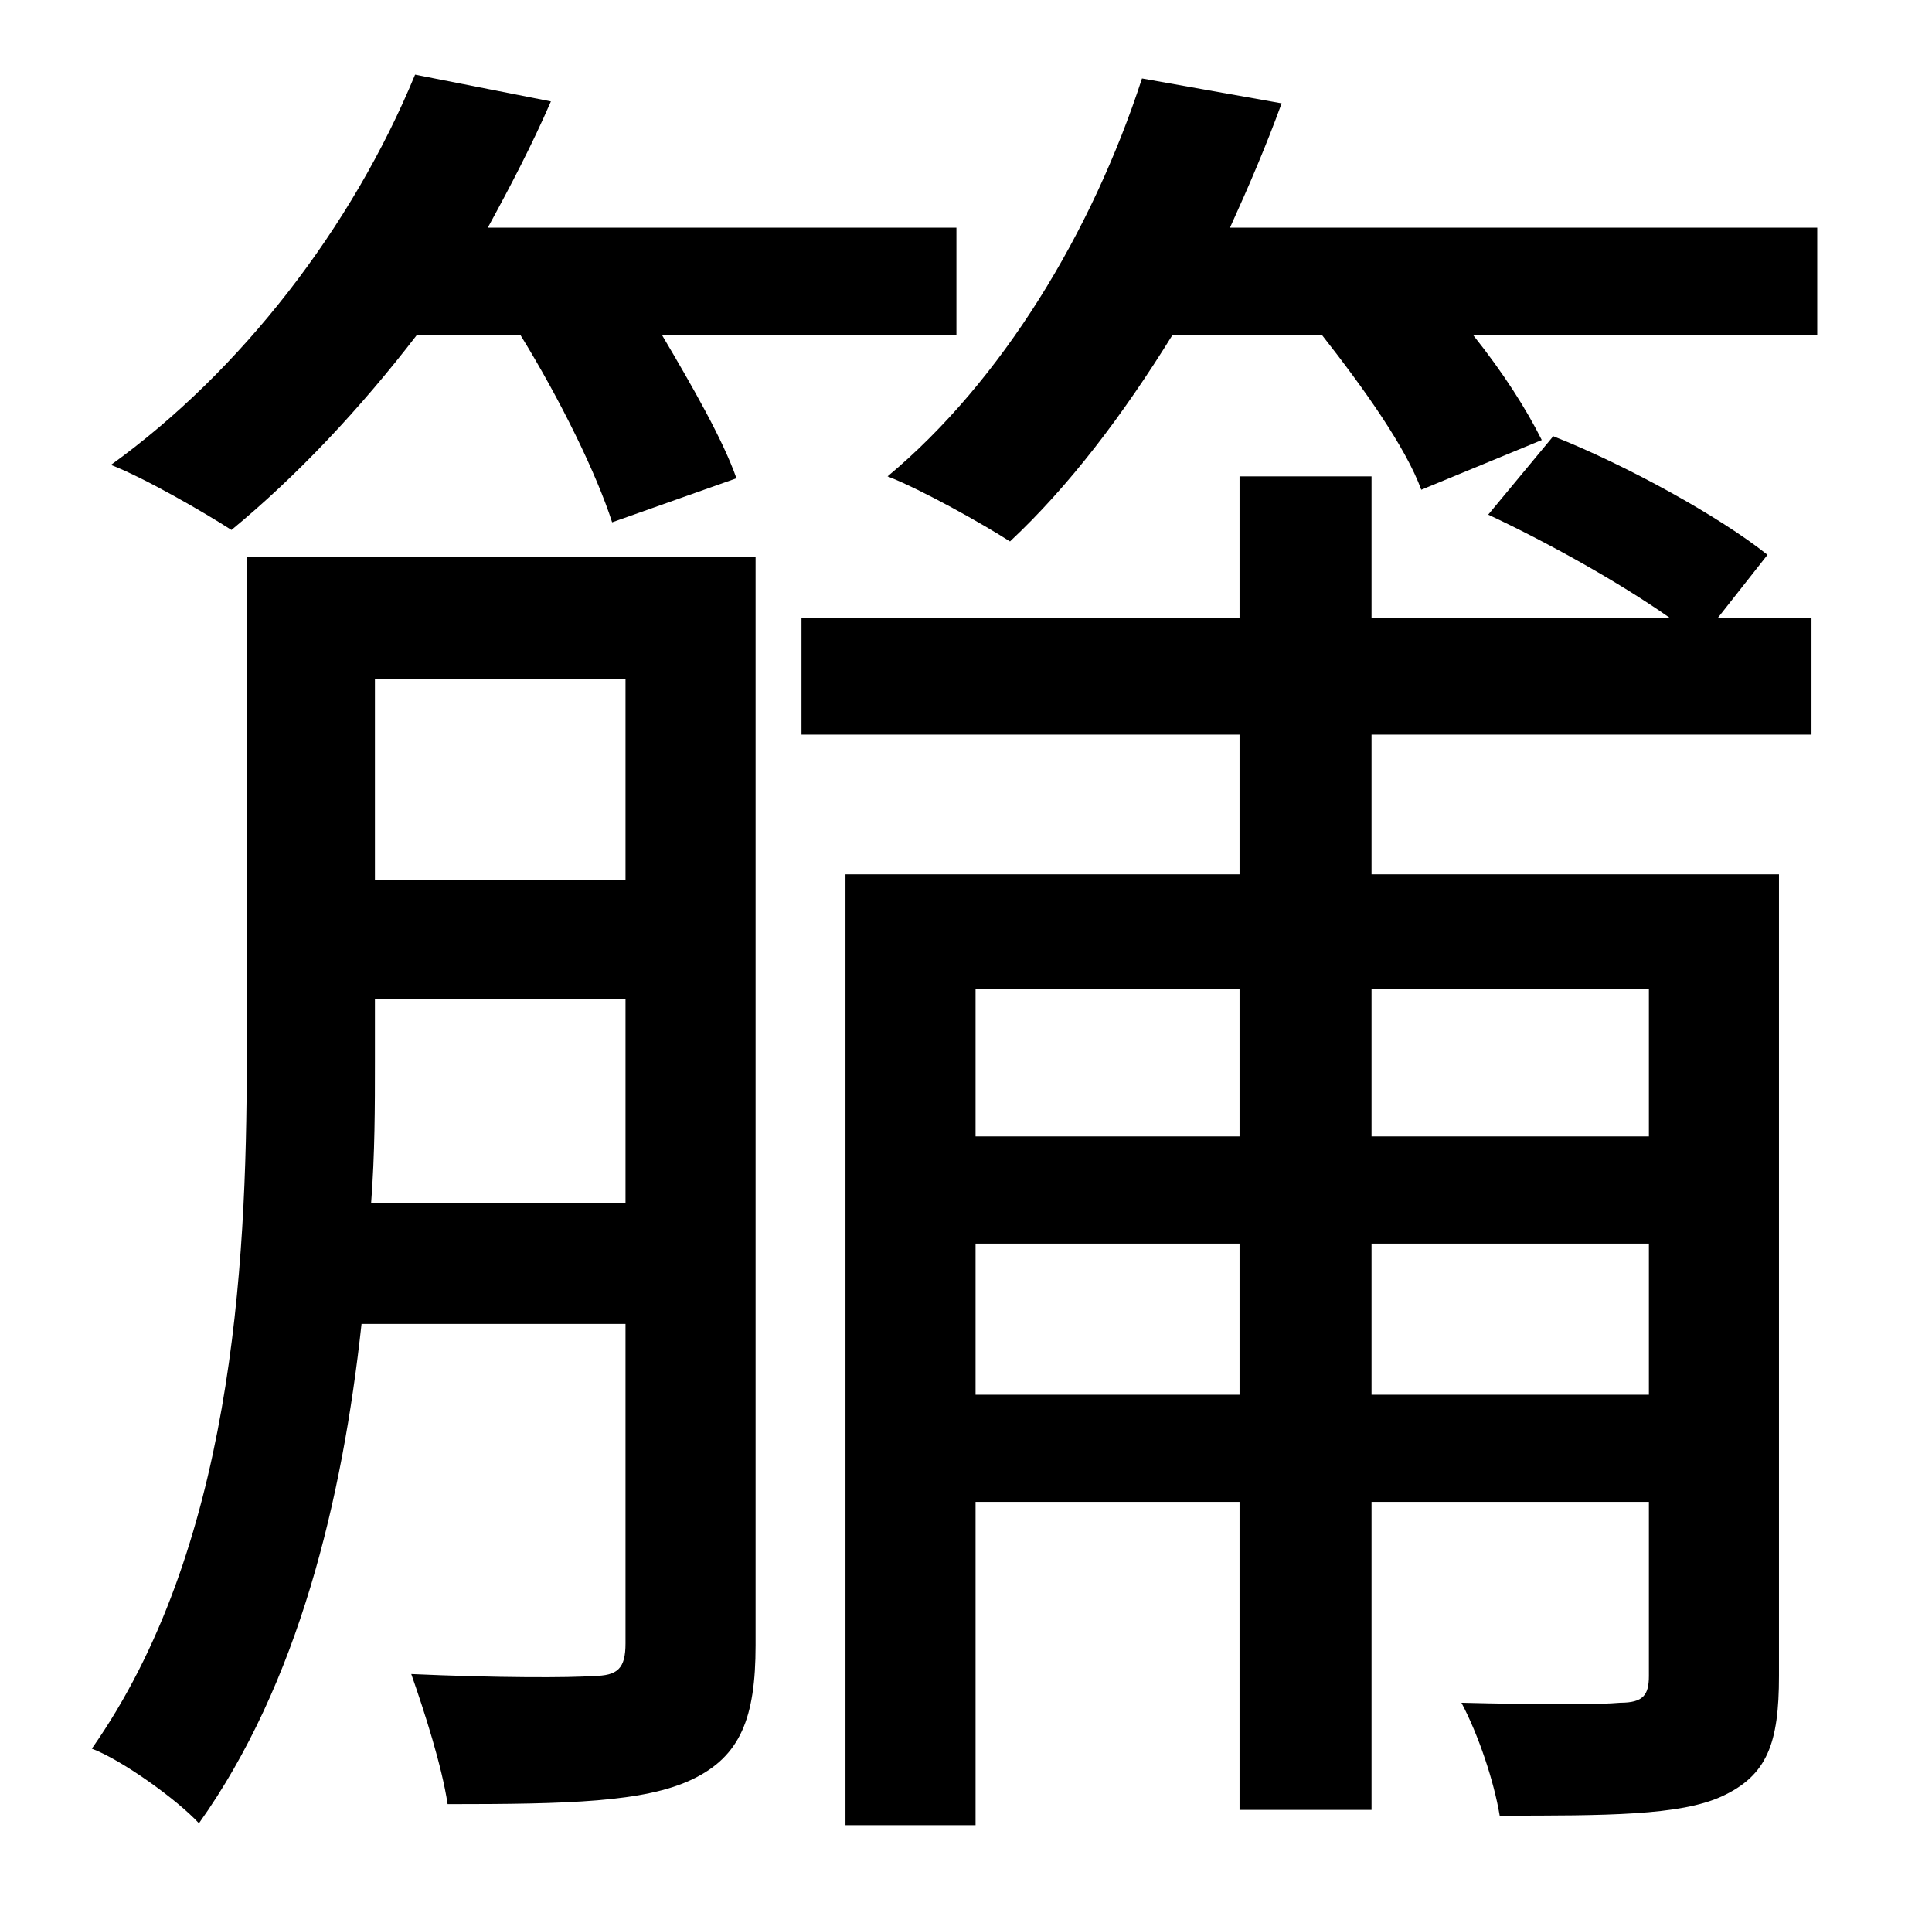 <?xml version="1.0" standalone="no"?>
<!DOCTYPE svg PUBLIC "-//W3C//DTD SVG 1.1//EN" "http://www.w3.org/Graphics/SVG/1.1/DTD/svg11.dtd" >
<svg xmlns="http://www.w3.org/2000/svg" xmlns:xlink="http://www.w3.org/1999/xlink" version="1.1" viewBox="-10 0 1010 1000">
   <path fill="currentColor"
d="M262 175h-54c-30 39 -63 74 -97 102c-14 -9 -45 -27 -63 -34c68 -49 126 -124 159 -204l71 14c-10 23 -21 44 -33 66h245v56h-154c16 27 32 55 39 75l-65 23c-8 -25 -27 -64 -48 -98zM184 629h133v-107h-131v33c0 23 0 48 -2 74zM317 355h-131v105h131v-105zM385 291v569
c0 38 -8 58 -33 70s-65 13 -128 13c-3 -20 -12 -48 -19 -68c44 2 84 2 95 1c13 0 17 -4 17 -17v-167h-138c-10 92 -33 188 -85 261c-11 -12 -40 -33 -56 -39c73 -104 81 -250 81 -360v-263h266zM852 517h-145v77h145v-77zM707 729h145v-79h-145v79zM500 729h138v-79h-138v79
zM638 517h-138v77h138v-77zM914 290l-26 33h49v61h-230v73h213v419c0 35 -6 52 -30 63c-22 10 -60 10 -116 10c-3 -18 -11 -42 -20 -59c39 1 73 1 83 0c12 0 15 -4 15 -14v-91h-145v161h-69v-161h-138v169h-68v-497h206v-73h-229v-61h229v-74h69v74h156
c-27 -19 -65 -40 -95 -54l34 -41c38 15 87 42 112 62zM633 119h307v56h-180c16 20 28 39 36 55l-63 26c-8 -22 -30 -53 -52 -81h-78c-26 42 -54 79 -85 108c-14 -9 -46 -27 -64 -34c60 -50 107 -128 133 -208l73 13c-8 22 -17 43 -27 65z" />
</svg>

